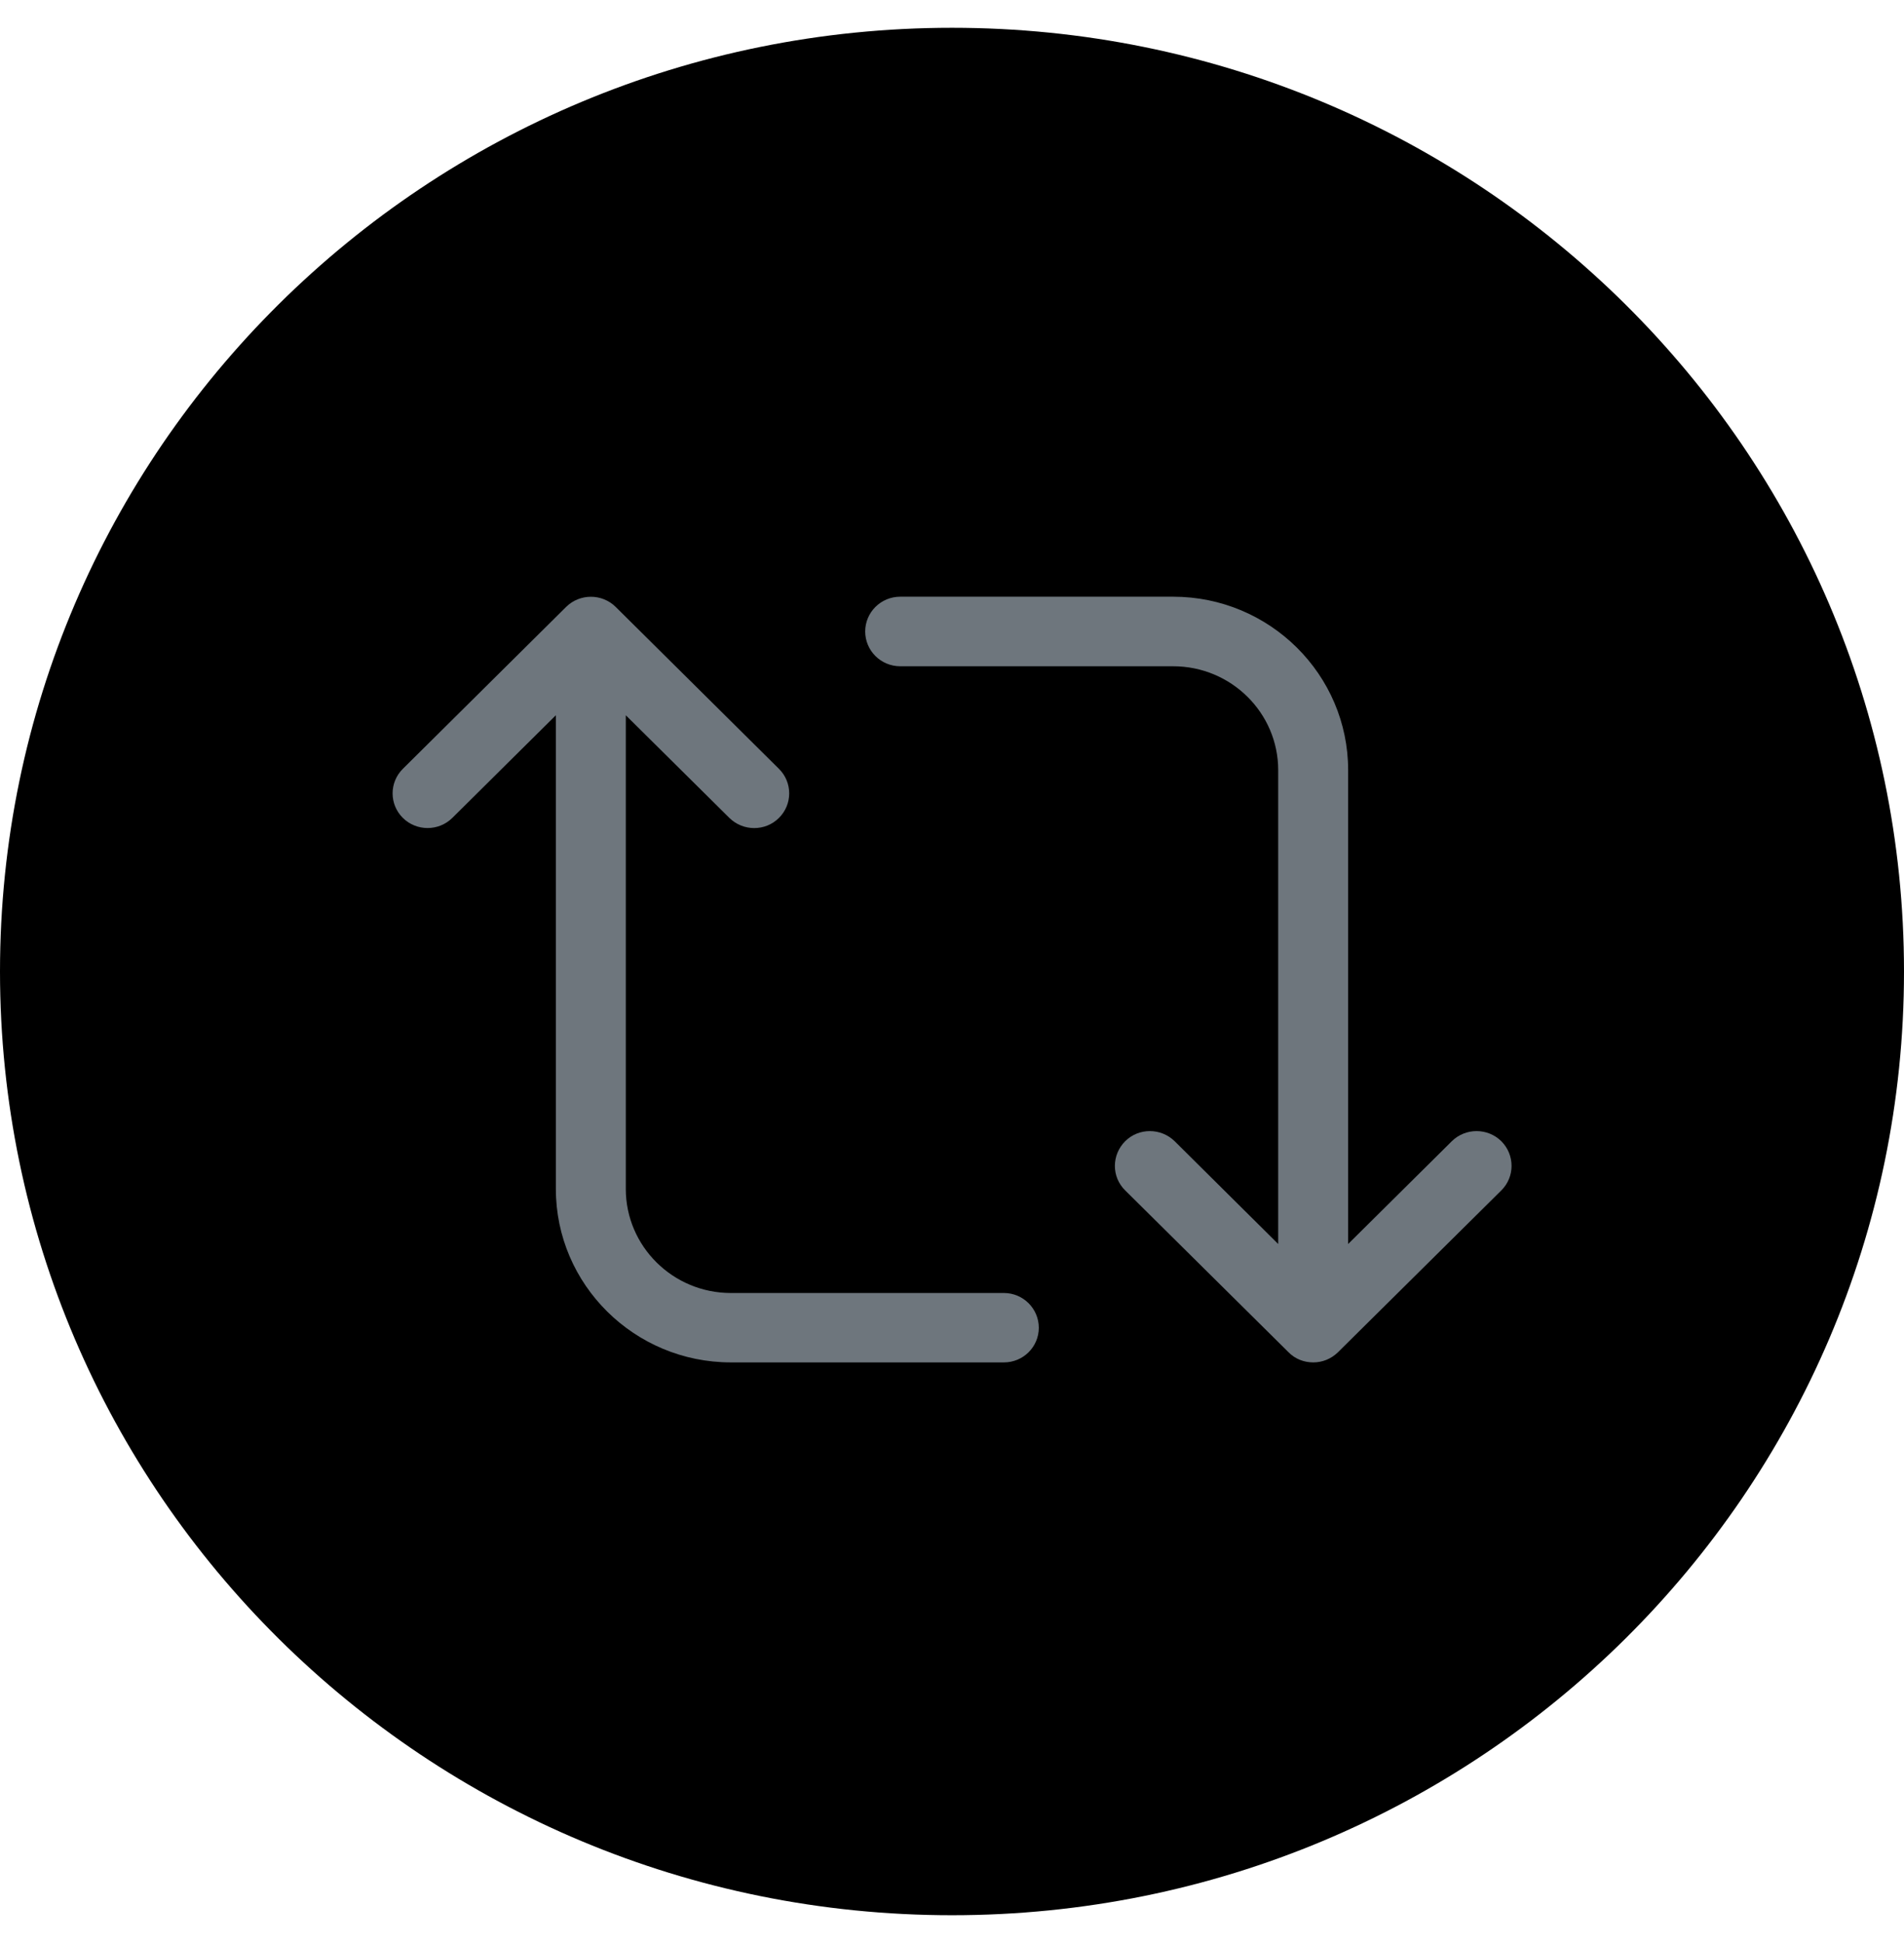 <?xml version="1.0" encoding="UTF-8"?>
<svg xmlns="http://www.w3.org/2000/svg" xmlns:xlink="http://www.w3.org/1999/xlink" width="49px" height="50px" viewBox="0 0 49 50" version="1.1">
<g id="surface1">
<path style=" stroke:none;fill-rule:nonzero;fill:rgb(0%,0%,0%);fill-opacity:1;" d="M 24.5 0.715 C 38.031 0.715 49 11.586 49 25 C 49 38.414 38.031 49.285 24.5 49.285 C 10.969 49.285 0 38.414 0 25 C 0 11.586 10.969 0.715 24.5 0.715 Z M 24.5 0.715 "/>
<path style=" stroke:none;fill-rule:nonzero;fill:rgb(43.137%,46.275%,49.02%);fill-opacity:1;" d="M 38.637 29.367 C 38.285 29.02 37.715 29.02 37.363 29.367 L 34.695 32.012 L 34.695 19.82 C 34.695 17.359 32.676 15.355 30.191 15.355 L 23.168 15.355 C 22.668 15.355 22.266 15.758 22.266 16.25 C 22.266 16.742 22.668 17.145 23.168 17.145 L 30.191 17.145 C 31.684 17.145 32.895 18.344 32.895 19.82 L 32.895 32.012 L 30.23 29.367 C 29.875 29.02 29.305 29.02 28.957 29.367 C 28.605 29.719 28.602 30.285 28.957 30.633 L 33.16 34.797 C 33.332 34.973 33.562 35.059 33.797 35.059 C 34.027 35.059 34.254 34.973 34.434 34.797 L 38.637 30.633 C 38.988 30.285 38.988 29.719 38.637 29.367 Z M 25.832 33.273 L 18.809 33.273 C 17.316 33.273 16.105 32.07 16.105 30.594 L 16.105 18.406 L 18.77 21.047 C 18.949 21.223 19.18 21.309 19.41 21.309 C 19.641 21.309 19.871 21.223 20.047 21.047 C 20.398 20.699 20.398 20.133 20.047 19.785 L 15.844 15.617 C 15.492 15.27 14.922 15.27 14.57 15.617 L 10.367 19.785 C 10.016 20.133 10.016 20.699 10.367 21.047 C 10.719 21.395 11.289 21.395 11.641 21.047 L 14.305 18.406 L 14.305 30.594 C 14.305 33.059 16.328 35.059 18.809 35.059 L 25.836 35.059 C 26.332 35.059 26.734 34.66 26.734 34.168 C 26.734 33.676 26.332 33.273 25.836 33.273 Z M 25.832 33.273 "/>
</g>
</svg>
